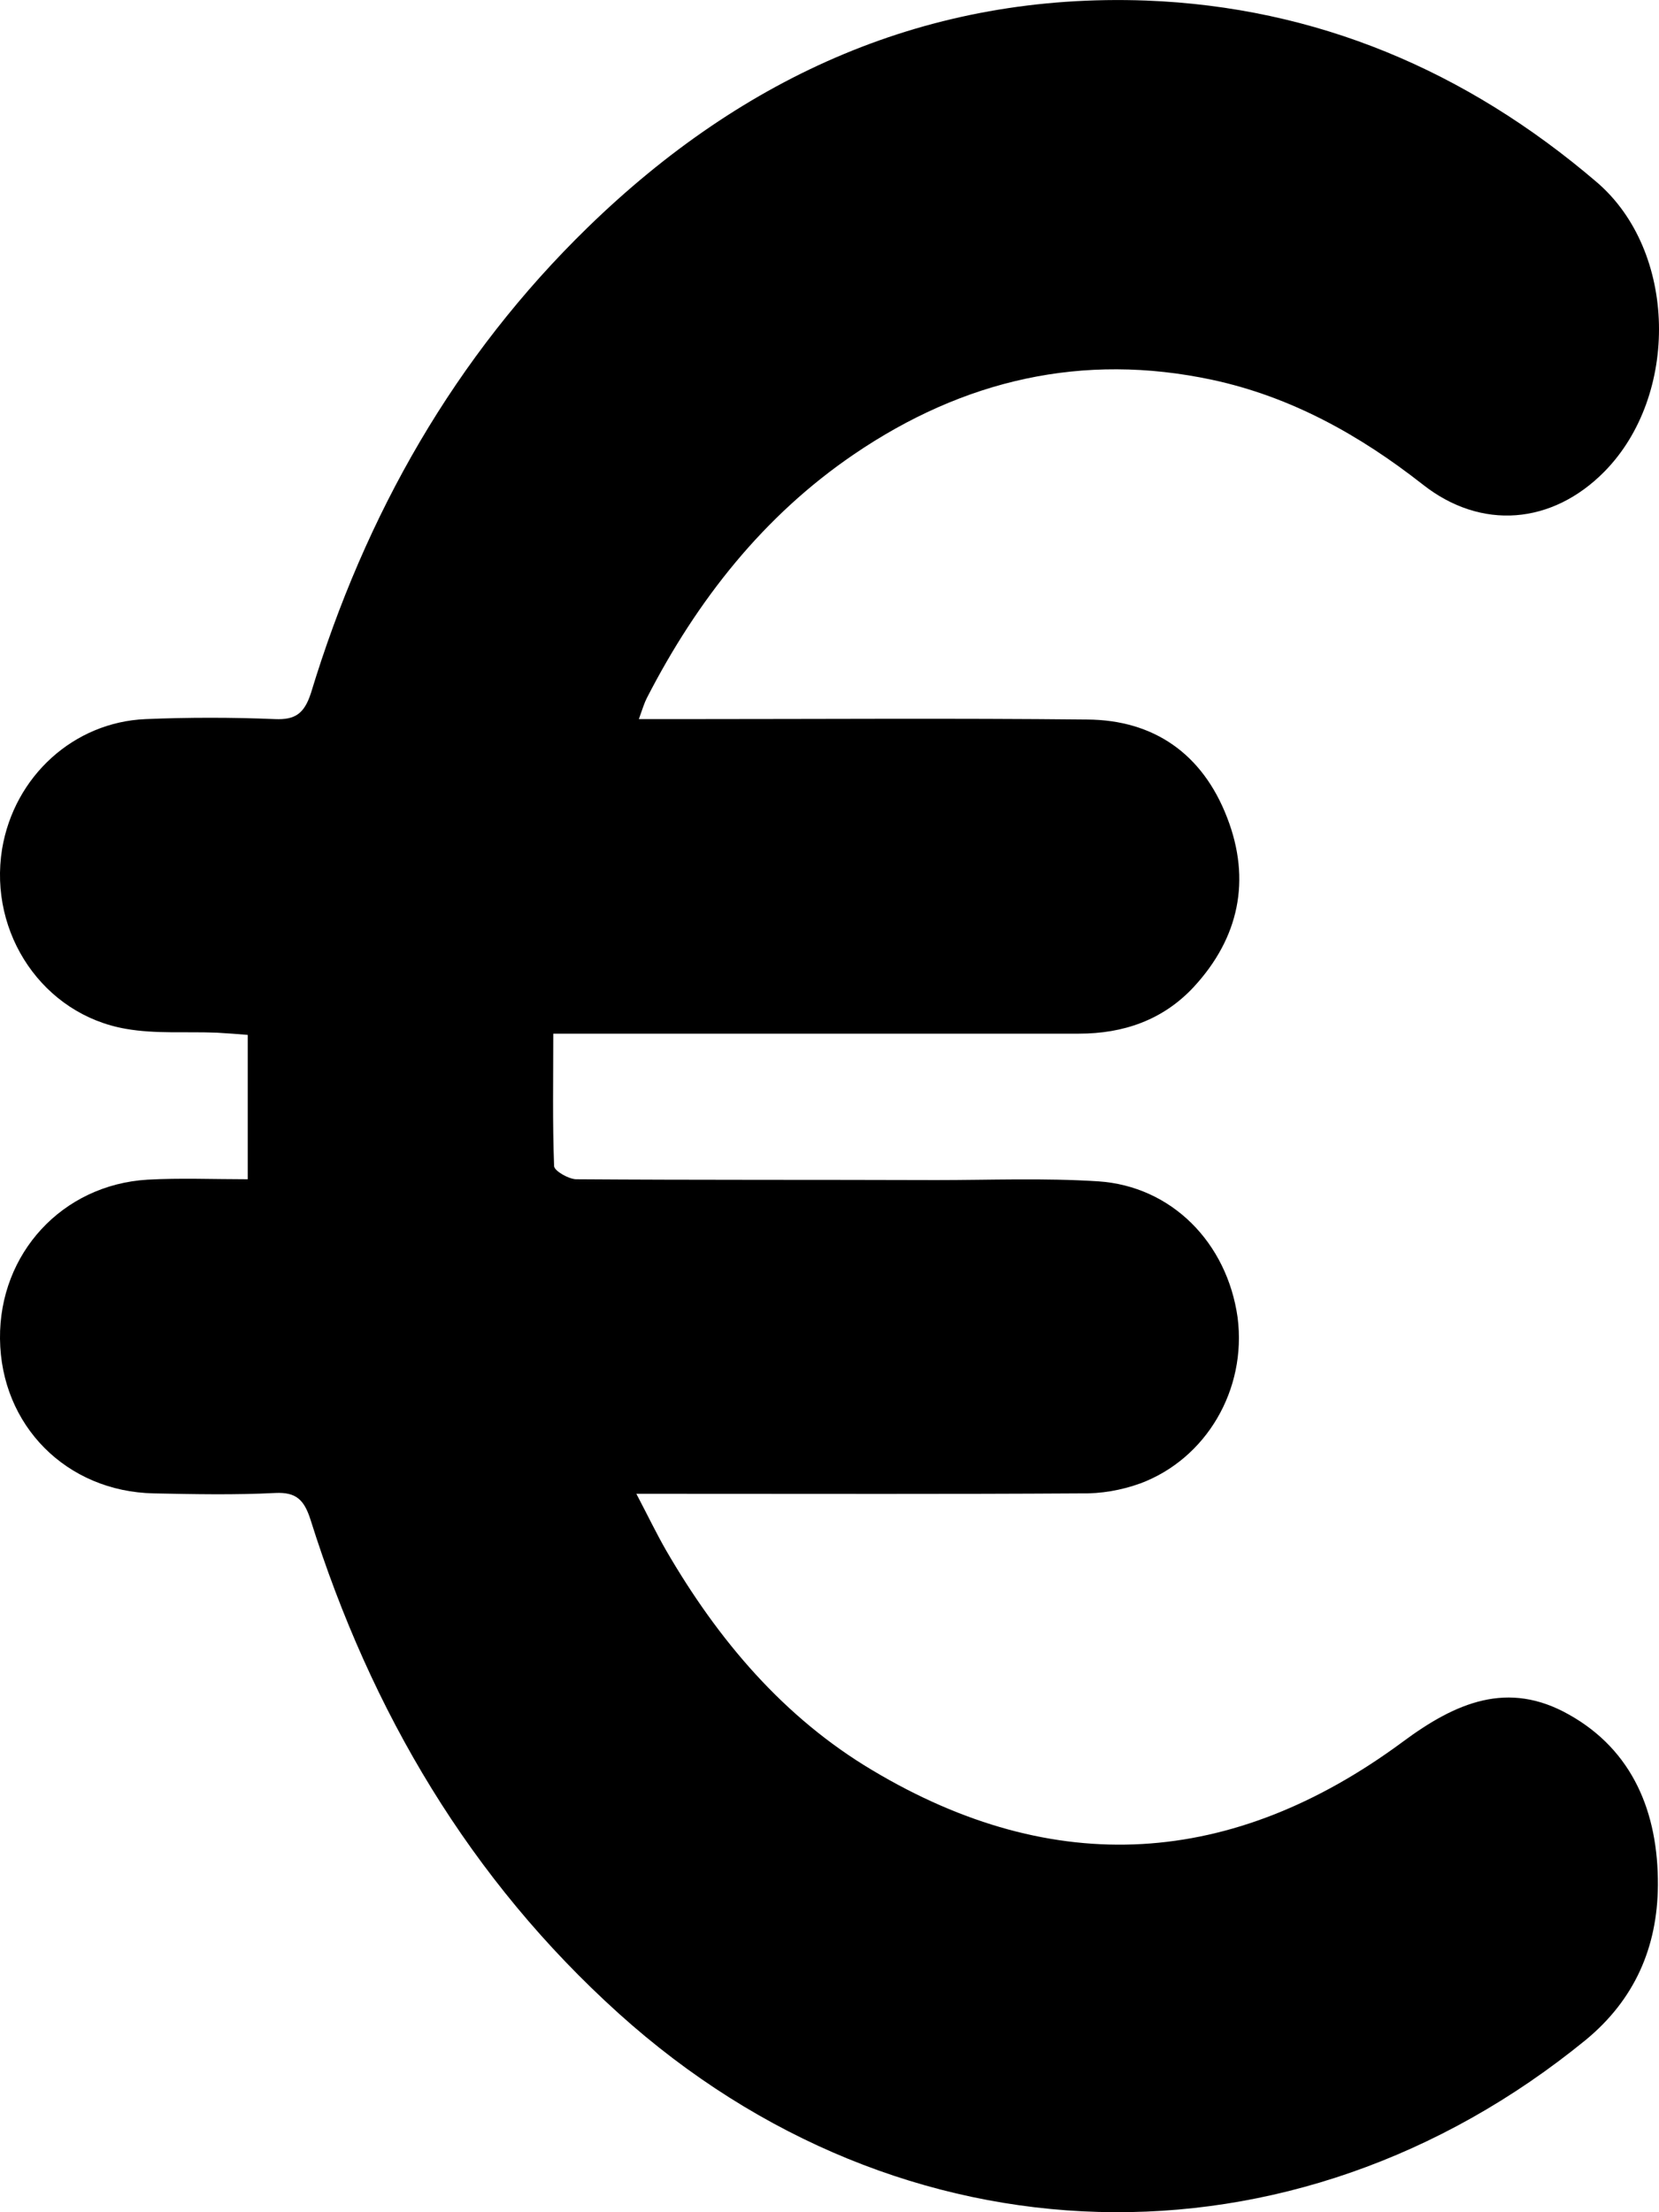 <svg width="12" height="16" viewBox="0 0 12 16" fill="none" xmlns="http://www.w3.org/2000/svg">
<path d="M11.992 13.635C11.989 14.085 11.823 14.463 11.47 14.754C9.354 16.482 6.522 16.407 4.476 14.563C3.403 13.595 2.684 12.385 2.246 10.991C2.2 10.848 2.143 10.791 1.992 10.798C1.699 10.813 1.406 10.807 1.112 10.801C0.481 10.788 0.006 10.31 0 9.682C-0.006 9.066 0.45 8.569 1.067 8.532C1.303 8.519 1.542 8.529 1.792 8.529V7.485C1.72 7.479 1.644 7.473 1.569 7.469C1.348 7.46 1.124 7.479 0.91 7.441C0.314 7.338 -0.084 6.754 0.015 6.141C0.103 5.613 0.535 5.223 1.052 5.201C1.363 5.188 1.678 5.188 1.989 5.201C2.134 5.207 2.2 5.163 2.249 5.013C2.642 3.719 3.291 2.579 4.252 1.644C5.383 0.544 6.719 -0.053 8.29 0.004C9.52 0.051 10.605 0.51 11.548 1.316C12.134 1.816 12.147 2.86 11.606 3.41C11.228 3.794 10.714 3.838 10.291 3.504C9.832 3.144 9.336 2.869 8.768 2.747C7.831 2.547 6.969 2.747 6.178 3.285C5.525 3.729 5.044 4.338 4.679 5.048C4.66 5.085 4.648 5.126 4.621 5.201H4.948C5.921 5.201 6.894 5.194 7.864 5.204C8.345 5.207 8.698 5.451 8.876 5.913C9.052 6.366 8.961 6.785 8.635 7.138C8.411 7.379 8.124 7.476 7.804 7.476H4.778C4.527 7.476 4.28 7.476 4.002 7.476C4.002 7.81 3.996 8.123 4.008 8.435C4.011 8.469 4.11 8.526 4.165 8.529C5.032 8.535 5.903 8.532 6.77 8.535C7.16 8.535 7.553 8.519 7.943 8.544C8.475 8.579 8.876 8.988 8.952 9.529C9.019 10.051 8.725 10.551 8.248 10.729C8.109 10.779 7.964 10.804 7.819 10.801C6.864 10.807 5.912 10.804 4.957 10.804H4.603C4.688 10.966 4.748 11.091 4.818 11.213C5.195 11.863 5.67 12.423 6.311 12.804C7.628 13.591 8.916 13.507 10.146 12.598C10.53 12.313 10.907 12.151 11.349 12.401C11.811 12.66 11.995 13.11 11.992 13.635Z" fill="black"/>
</svg>
